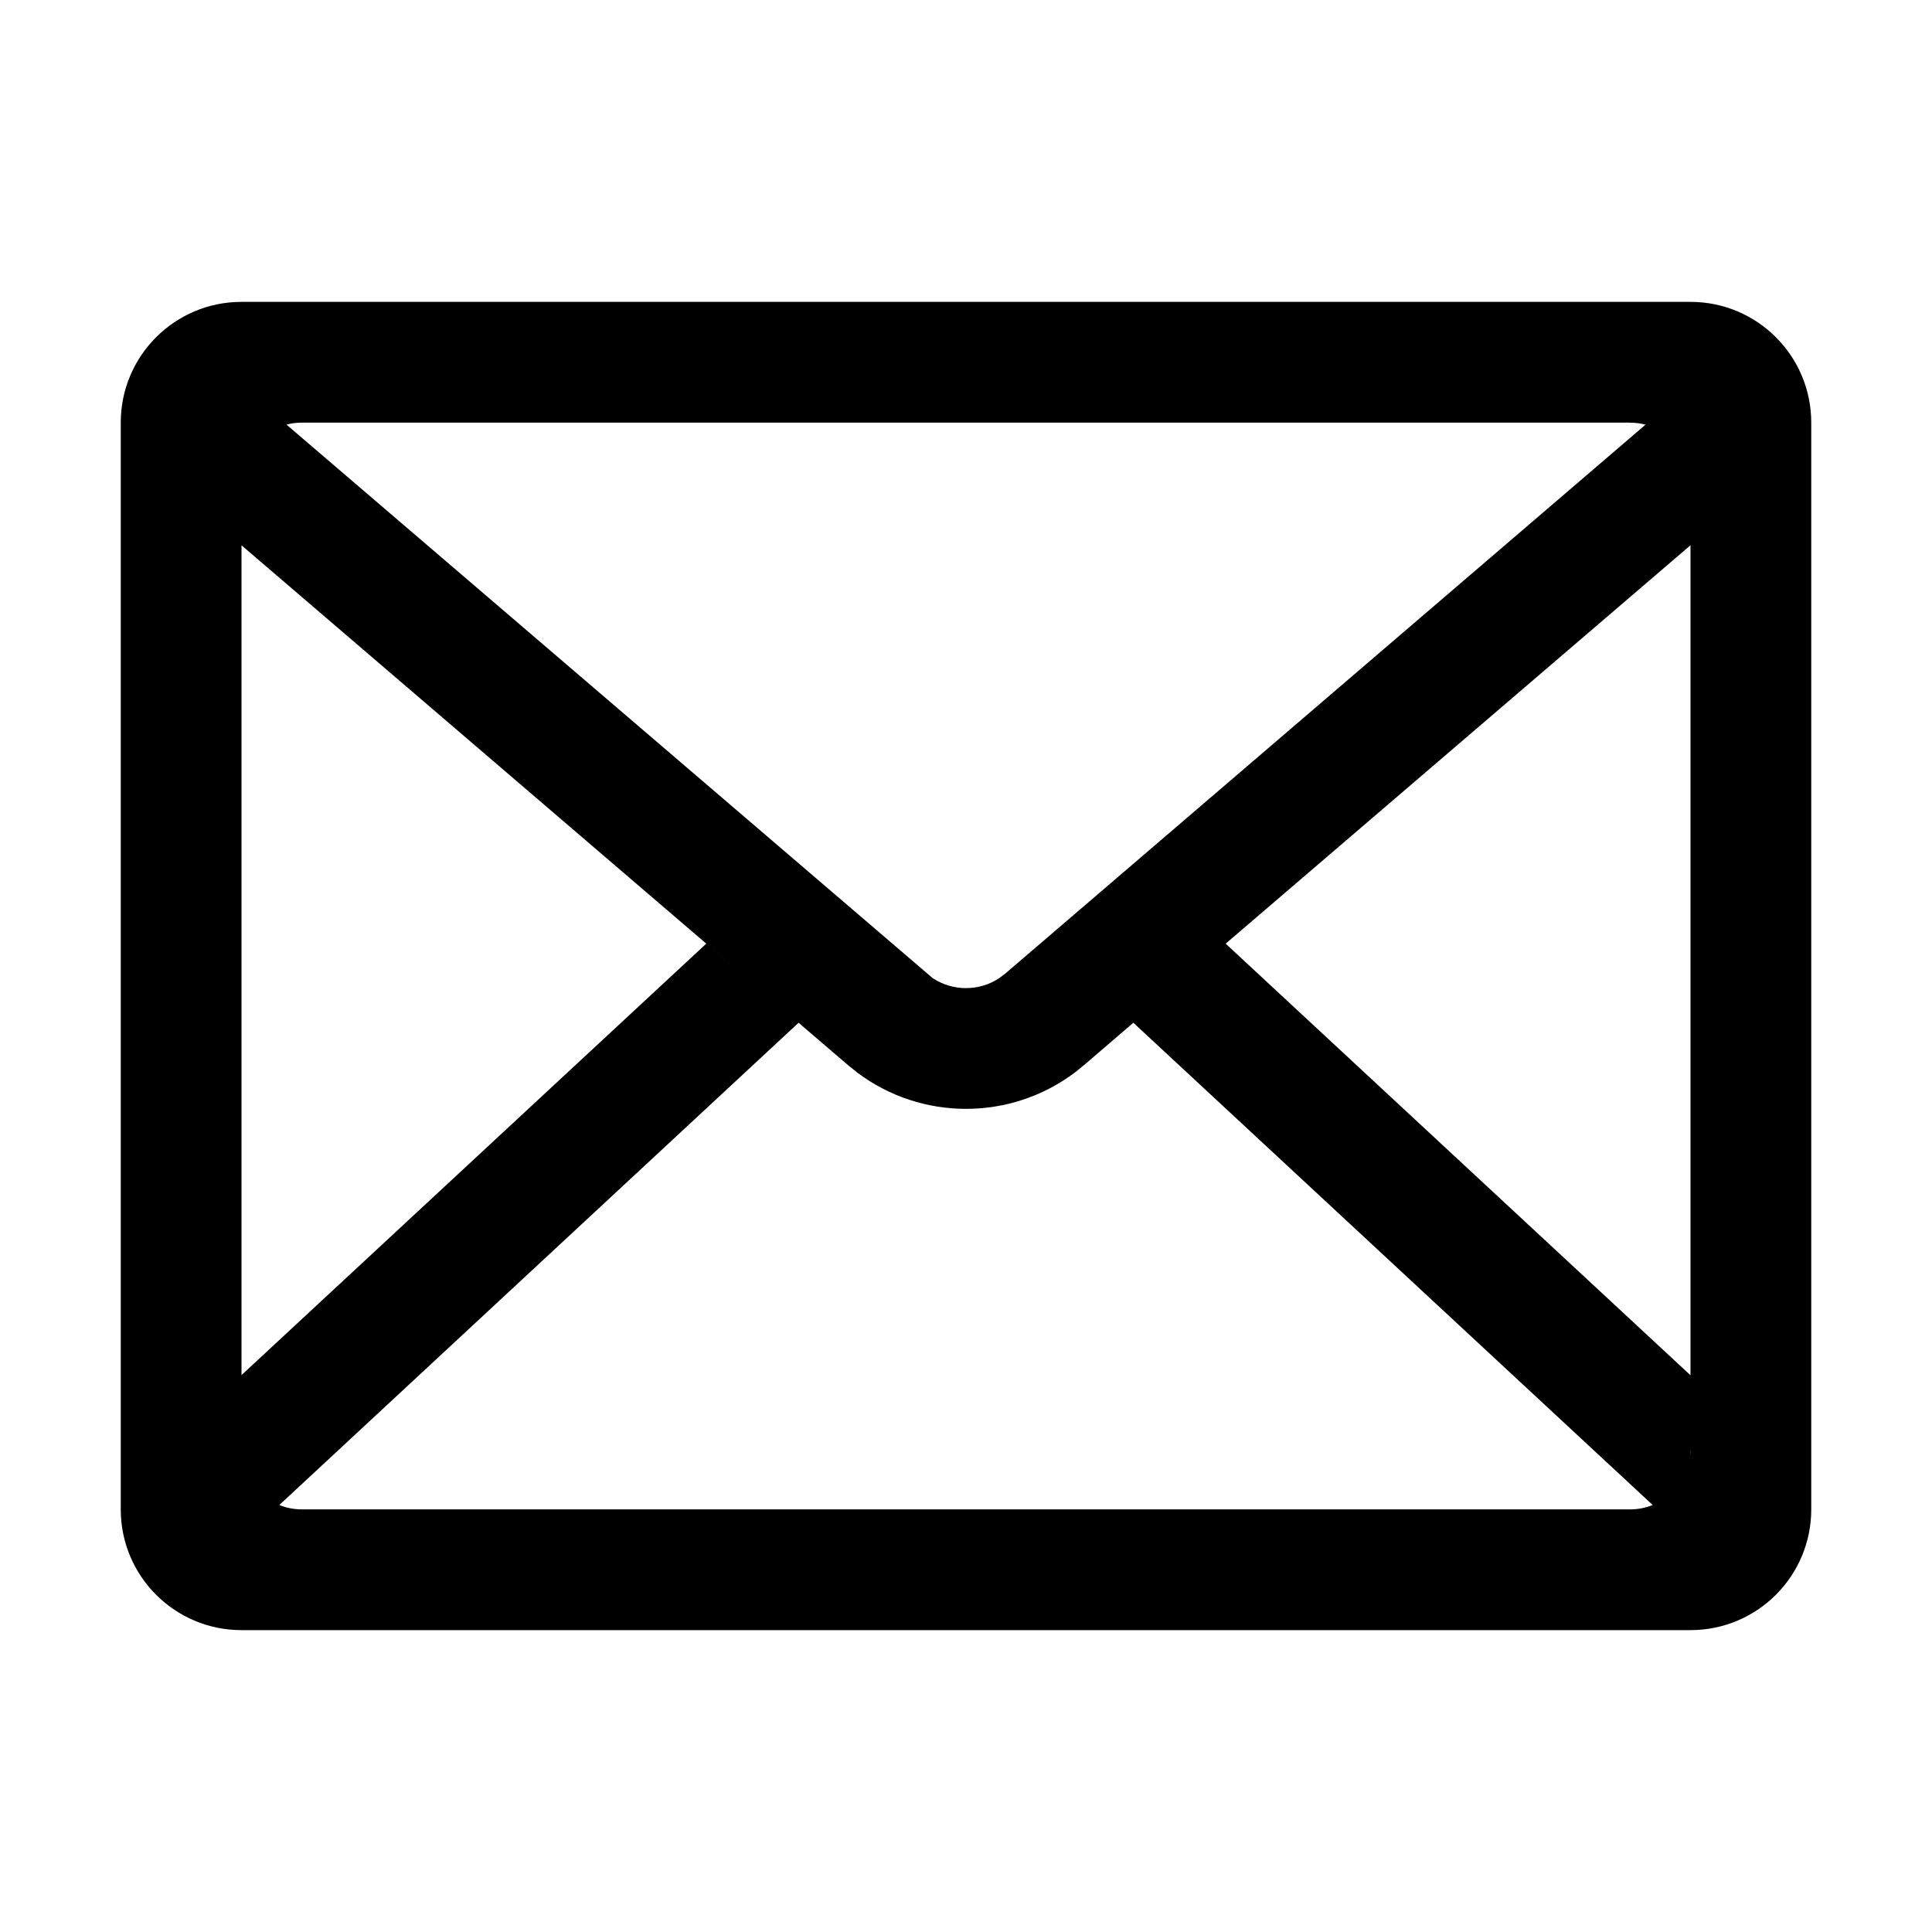 <svg xmlns="http://www.w3.org/2000/svg" xmlns:xlink="http://www.w3.org/1999/xlink" version="1.1" viewBox="0 0 32 32"><title>email</title><path d="M28 5c1.105 0 2 0.895 2 2v18c0 1.105-0.895 2-2 2h-24c-1.105 0-2-0.895-2-2v-18c0-1.105 0.895-2 2-2h24zM4 9.032v13.744l7.698-7.146 1.529 1.31-8.601 7.988c0.116 0.047 0.242 0.072 0.374 0.072h22c0.132 0 0.259-0.026 0.374-0.072l-8.602-7.988-0.82 0.704-0.149 0.12c-1.064 0.801-2.533 0.803-3.599 0.005l-0.157-0.126-10.048-8.612zM28 9.031l-7.699 6.599 7.699 7.149v1.221l-0.007 0.122c0.005-0.040 0.007-0.081 0.007-0.122v-14.969zM27 7h-22c-0.088 0-0.173 0.011-0.255 0.033l10.701 9.166c0.331 0.221 0.764 0.223 1.097 0.007l0.107-0.080 10.605-9.092c-0.082-0.022-0.167-0.033-0.256-0.033z"/></svg>
